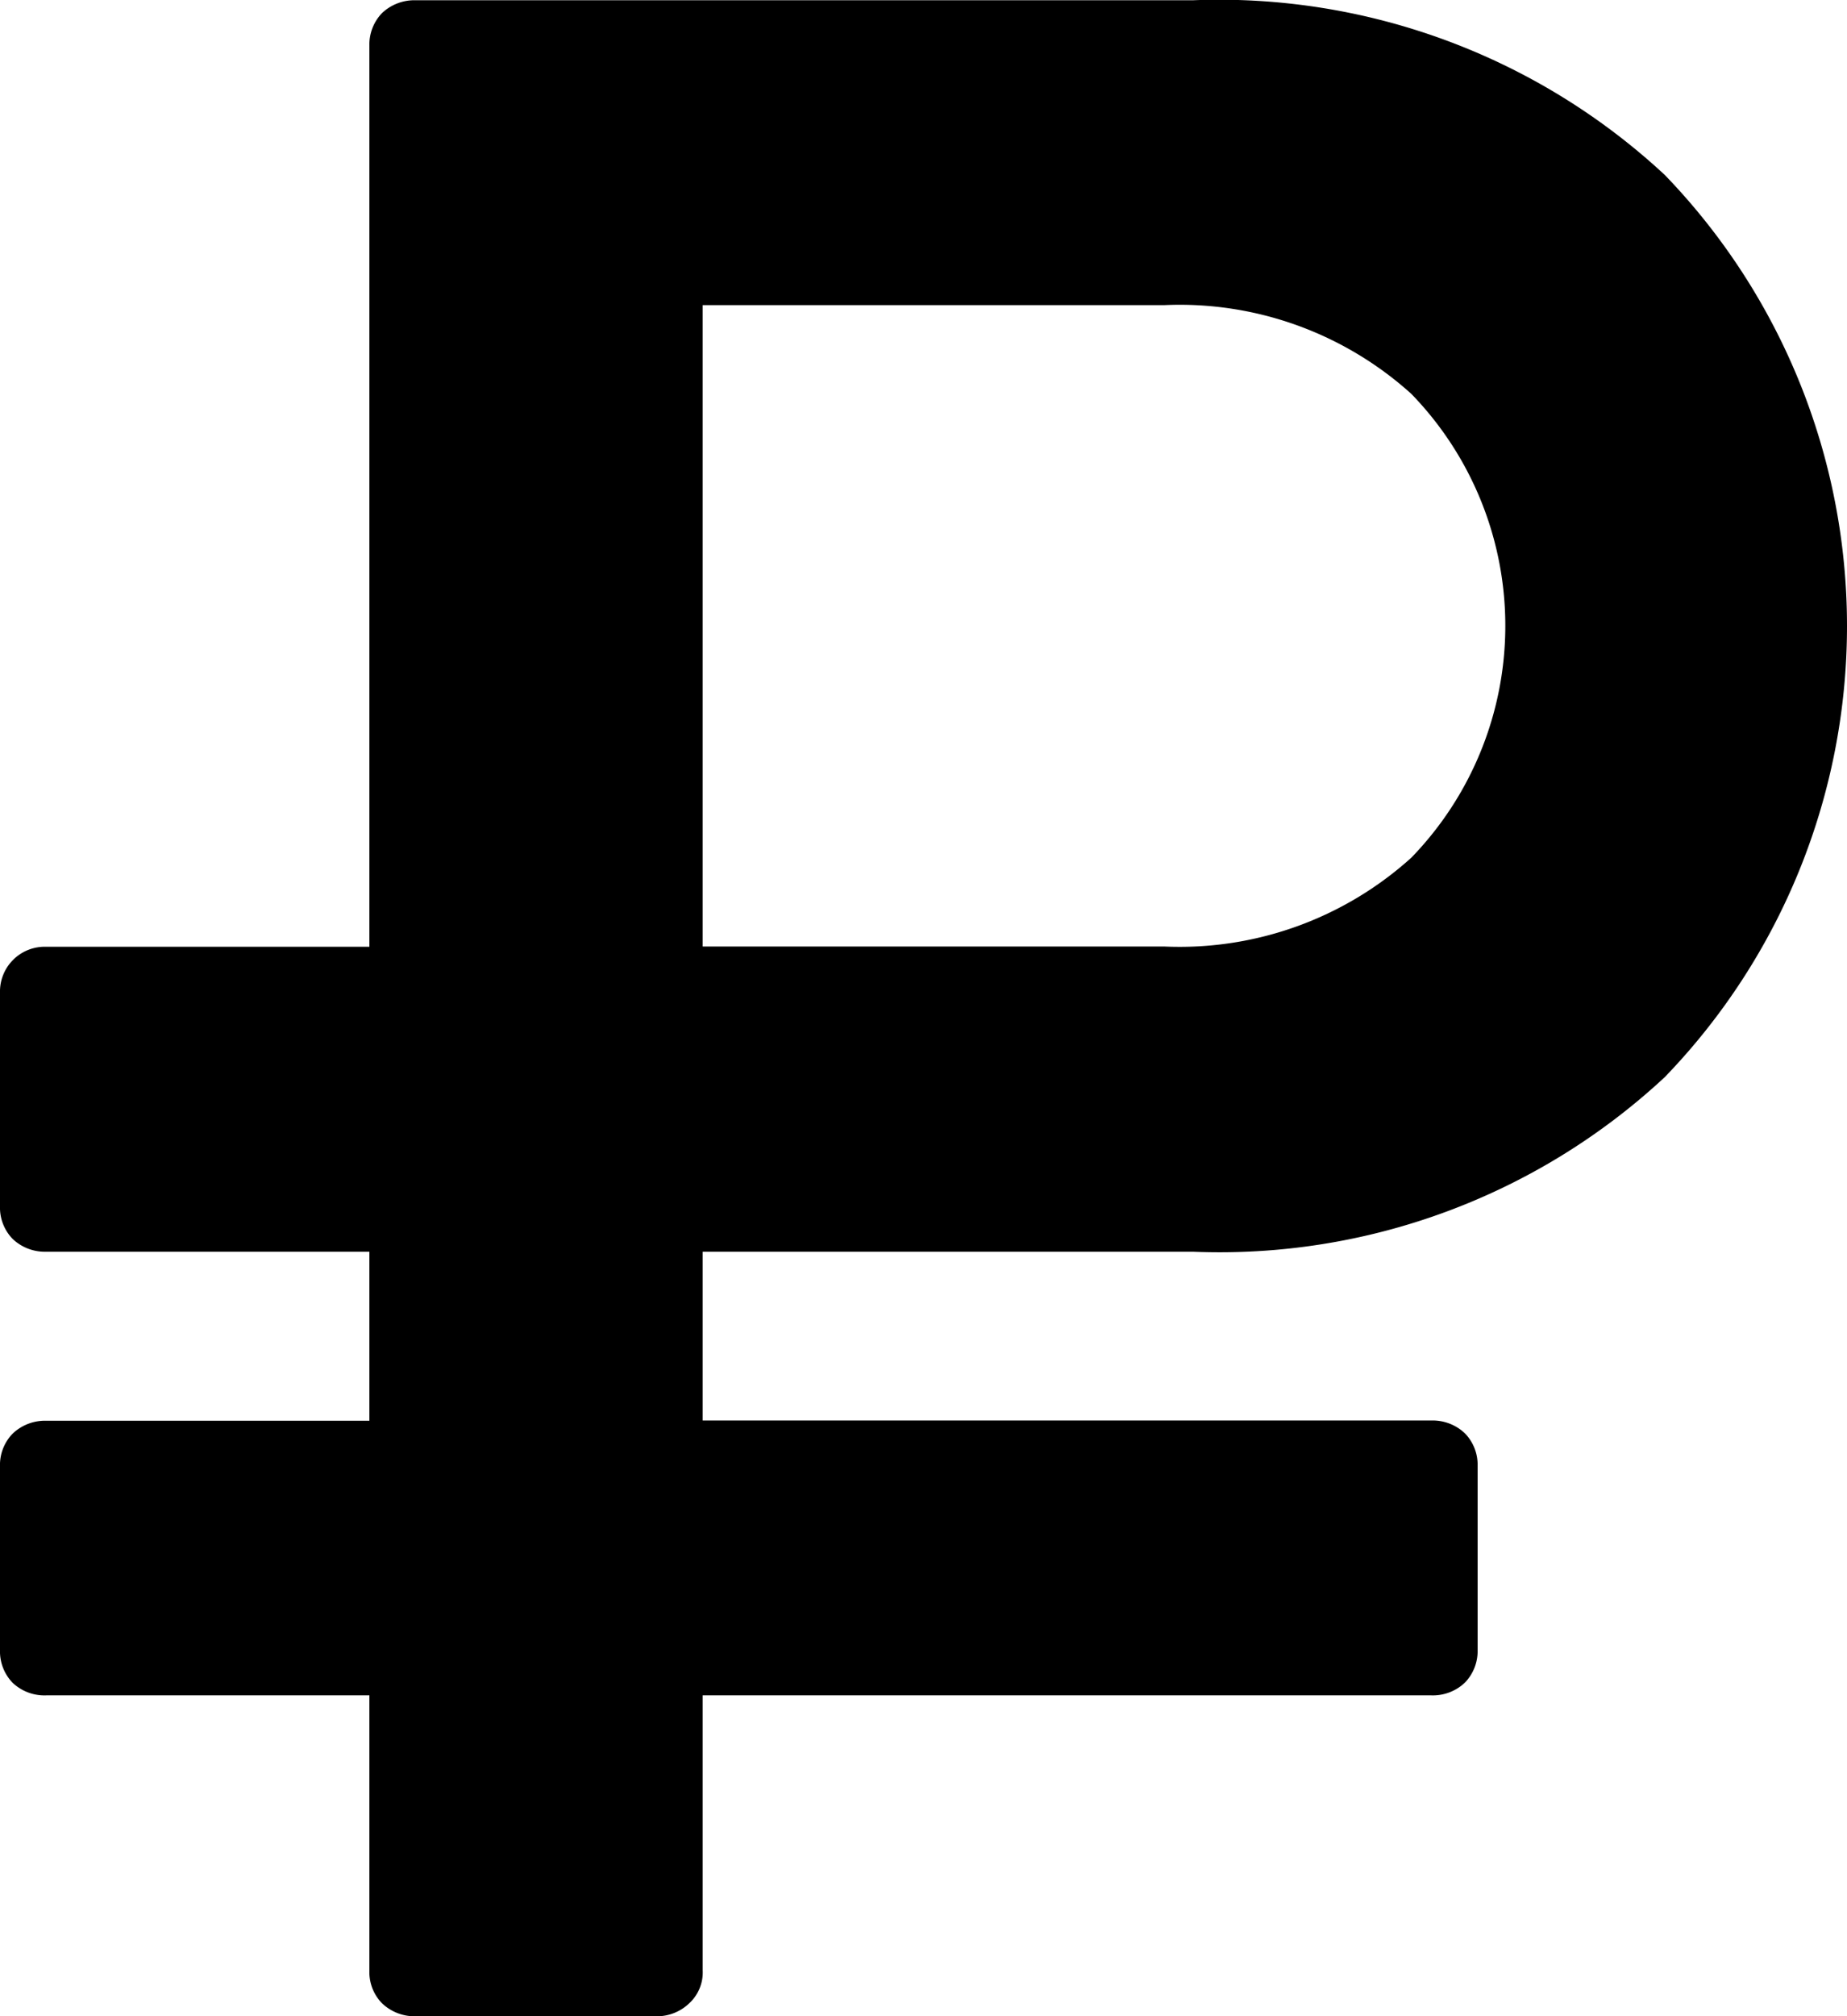 <svg xmlns="http://www.w3.org/2000/svg" width="22" height="24"><path data-name="Forma 1" d="M.55 20.181H4.4v3.274a.531.531 0 00.15.391.563.563 0 00.4.155h2.87a.556.556 0 00.39-.155.5.5 0 00.16-.391v-3.274h8.68a.553.553 0 00.4-.153.539.539 0 00.15-.392v-2.182a.536.536 0 00-.15-.391.558.558 0 00-.4-.154H8.37V14.9h5.84a7.785 7.785 0 005.62-2.079 7.727 7.727 0 000-10.738 7.8 7.8 0 00-5.62-2.08H4.95a.561.561 0 00-.4.153.54.54 0 00-.15.392V11.27H.55a.533.533 0 00-.55.546v2.54a.535.535 0 00.15.391.557.557 0 00.4.153H4.4v2.012H.55a.558.558 0 00-.4.154.535.535 0 00-.15.391v2.182a.539.539 0 00.15.392.553.553 0 00.4.15zM8.37 3.632h5.5a4.117 4.117 0 012.94 1.056 3.963 3.963 0 010 5.522 4.118 4.118 0 01-2.94 1.057h-5.5V3.632z" fill-rule="evenodd"/></svg>